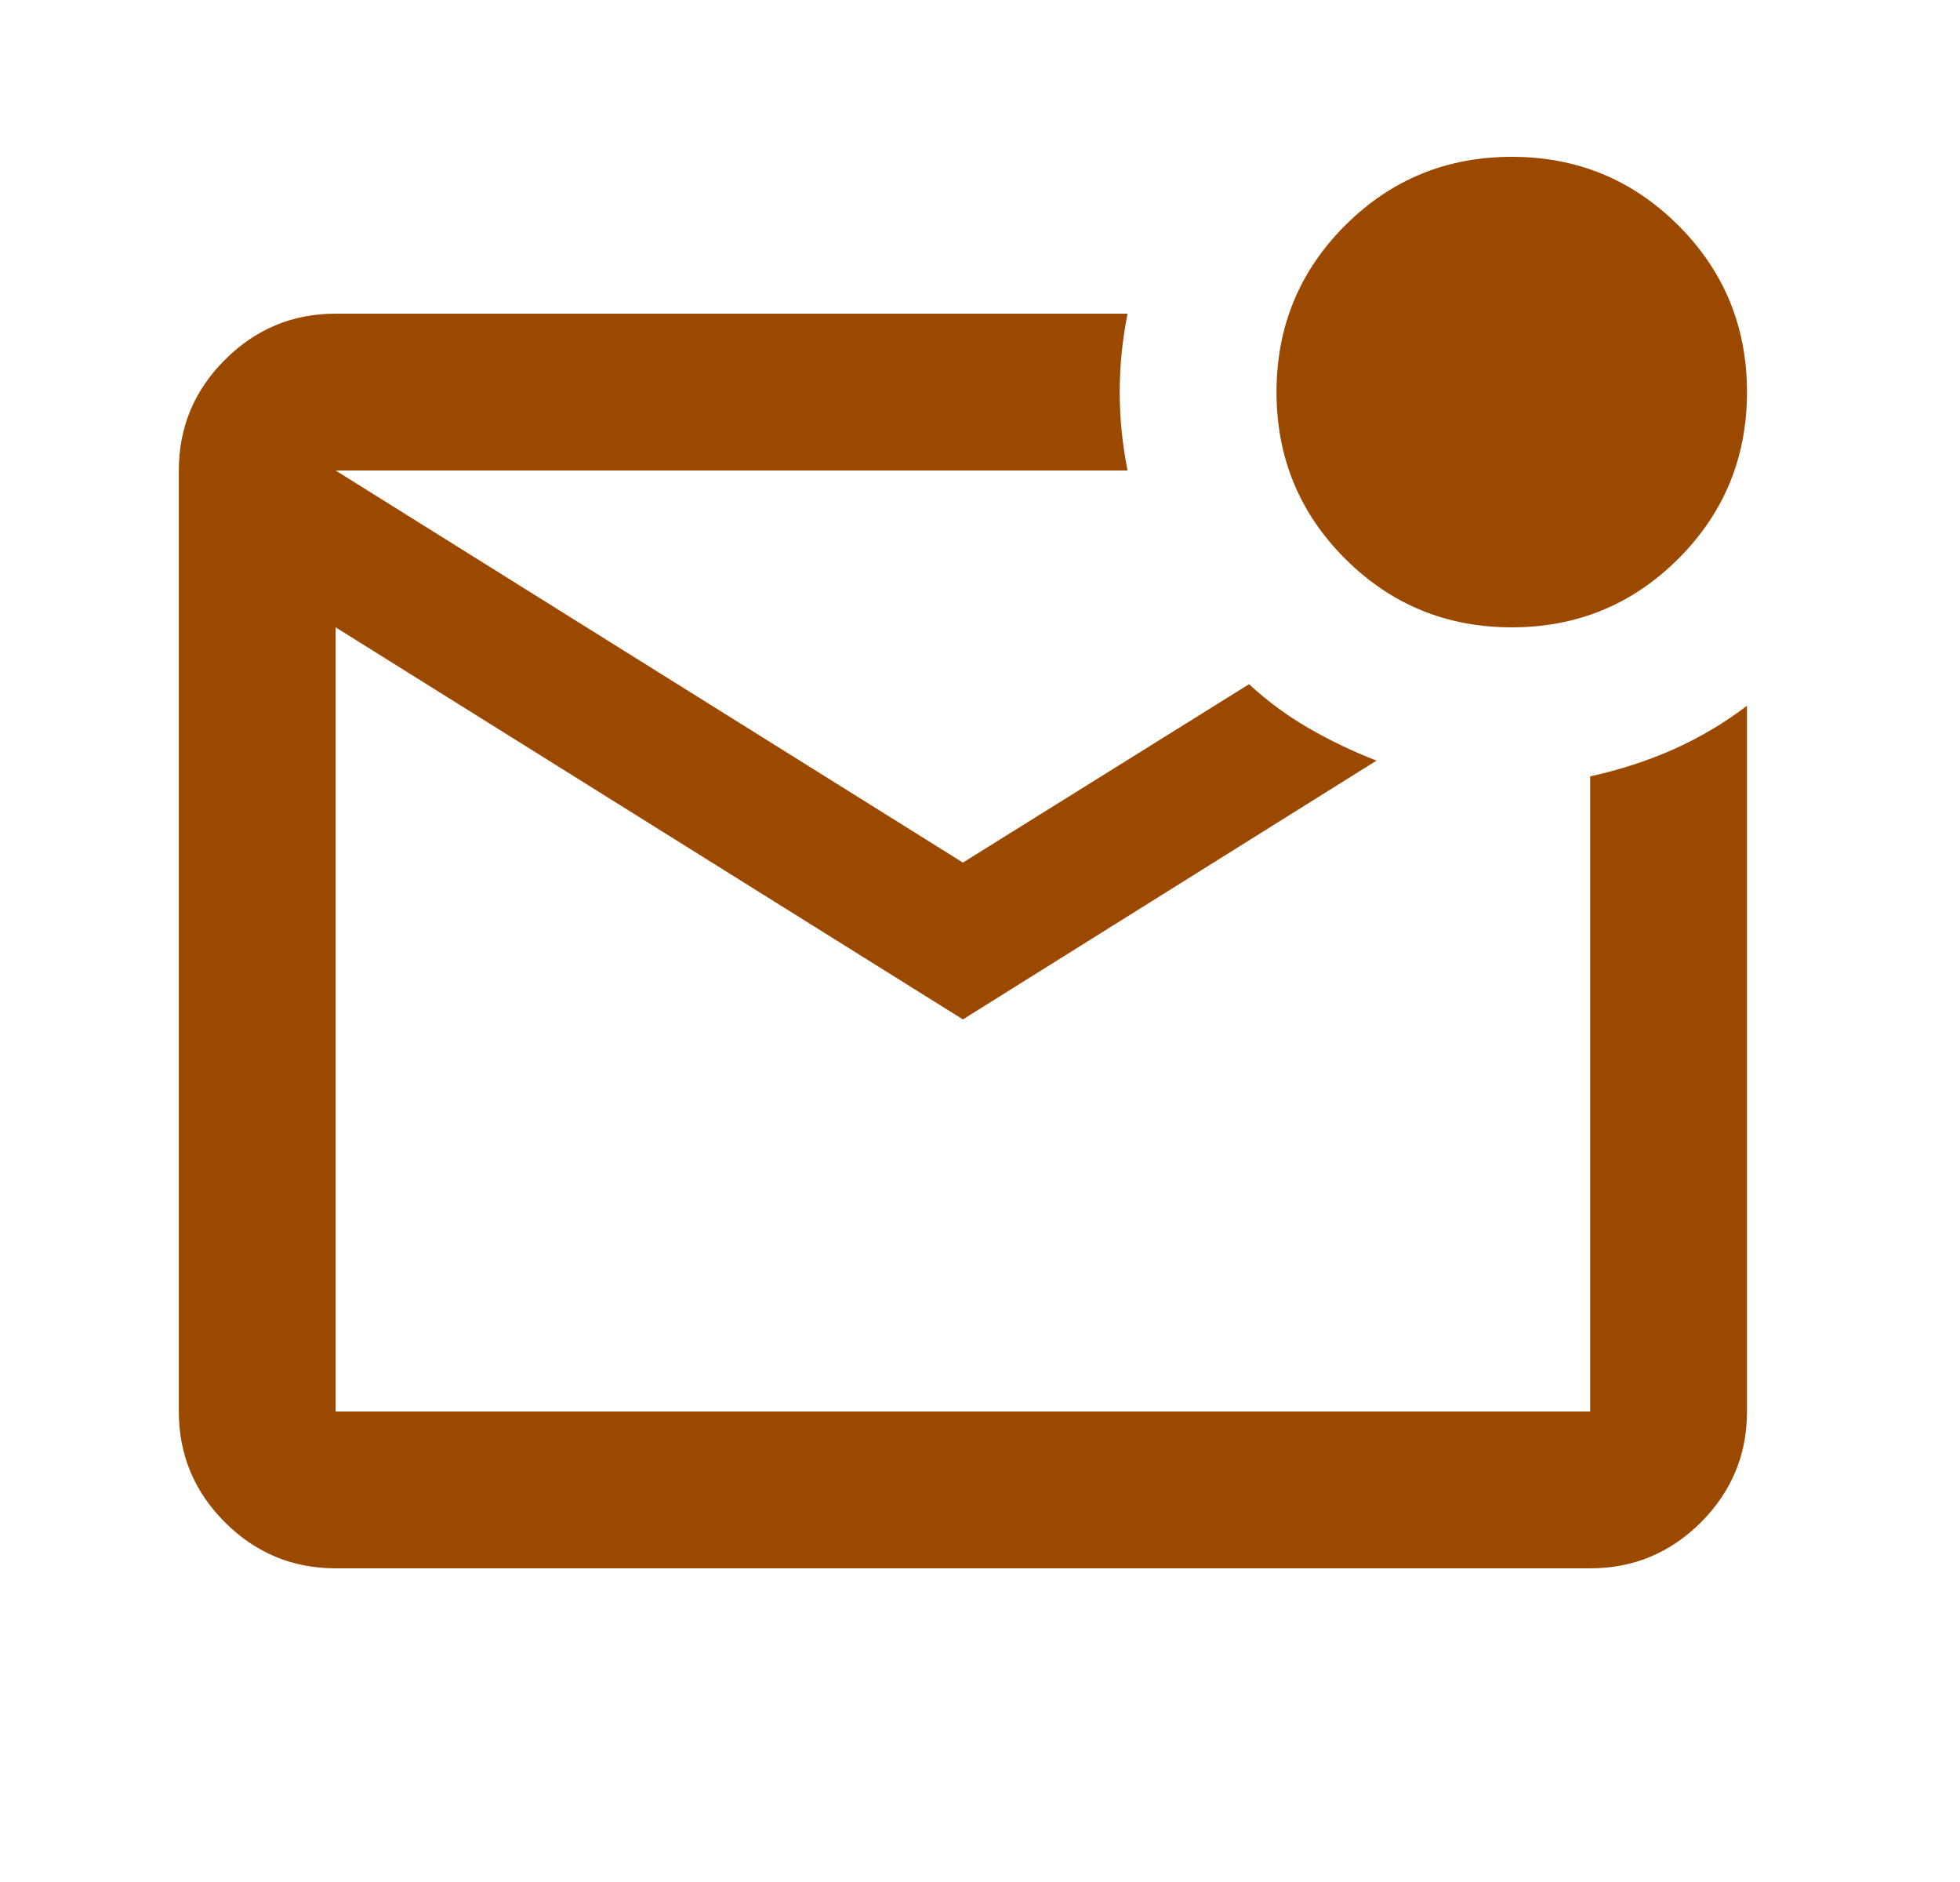 <svg width="25" height="24" viewBox="0 0 25 24" fill="none" xmlns="http://www.w3.org/2000/svg">
<path d="M4.281 20C3.731 20 3.261 19.804 2.869 19.413C2.477 19.021 2.281 18.55 2.281 18V6C2.281 5.45 2.477 4.979 2.869 4.588C3.261 4.196 3.731 4 4.281 4H14.382C14.316 4.333 14.282 4.667 14.282 5C14.282 5.333 14.316 5.667 14.382 6H4.281L12.282 11L15.932 8.725C16.166 8.942 16.42 9.129 16.695 9.287C16.97 9.446 17.257 9.583 17.557 9.7L12.282 13L4.281 8V18H20.283V9.9C20.666 9.817 21.024 9.7 21.358 9.55C21.691 9.4 21.999 9.217 22.283 9V18C22.283 18.55 22.087 19.021 21.696 19.413C21.304 19.804 20.833 20 20.283 20H4.281ZM19.283 8C18.449 8 17.741 7.708 17.157 7.125C16.574 6.542 16.282 5.833 16.282 5C16.282 4.167 16.574 3.458 17.157 2.875C17.741 2.292 18.449 2 19.283 2C20.116 2 20.824 2.292 21.408 2.875C21.991 3.458 22.283 4.167 22.283 5C22.283 5.833 21.991 6.542 21.408 7.125C20.824 7.708 20.116 8 19.283 8Z" fill="#9C4900"/>
</svg>
